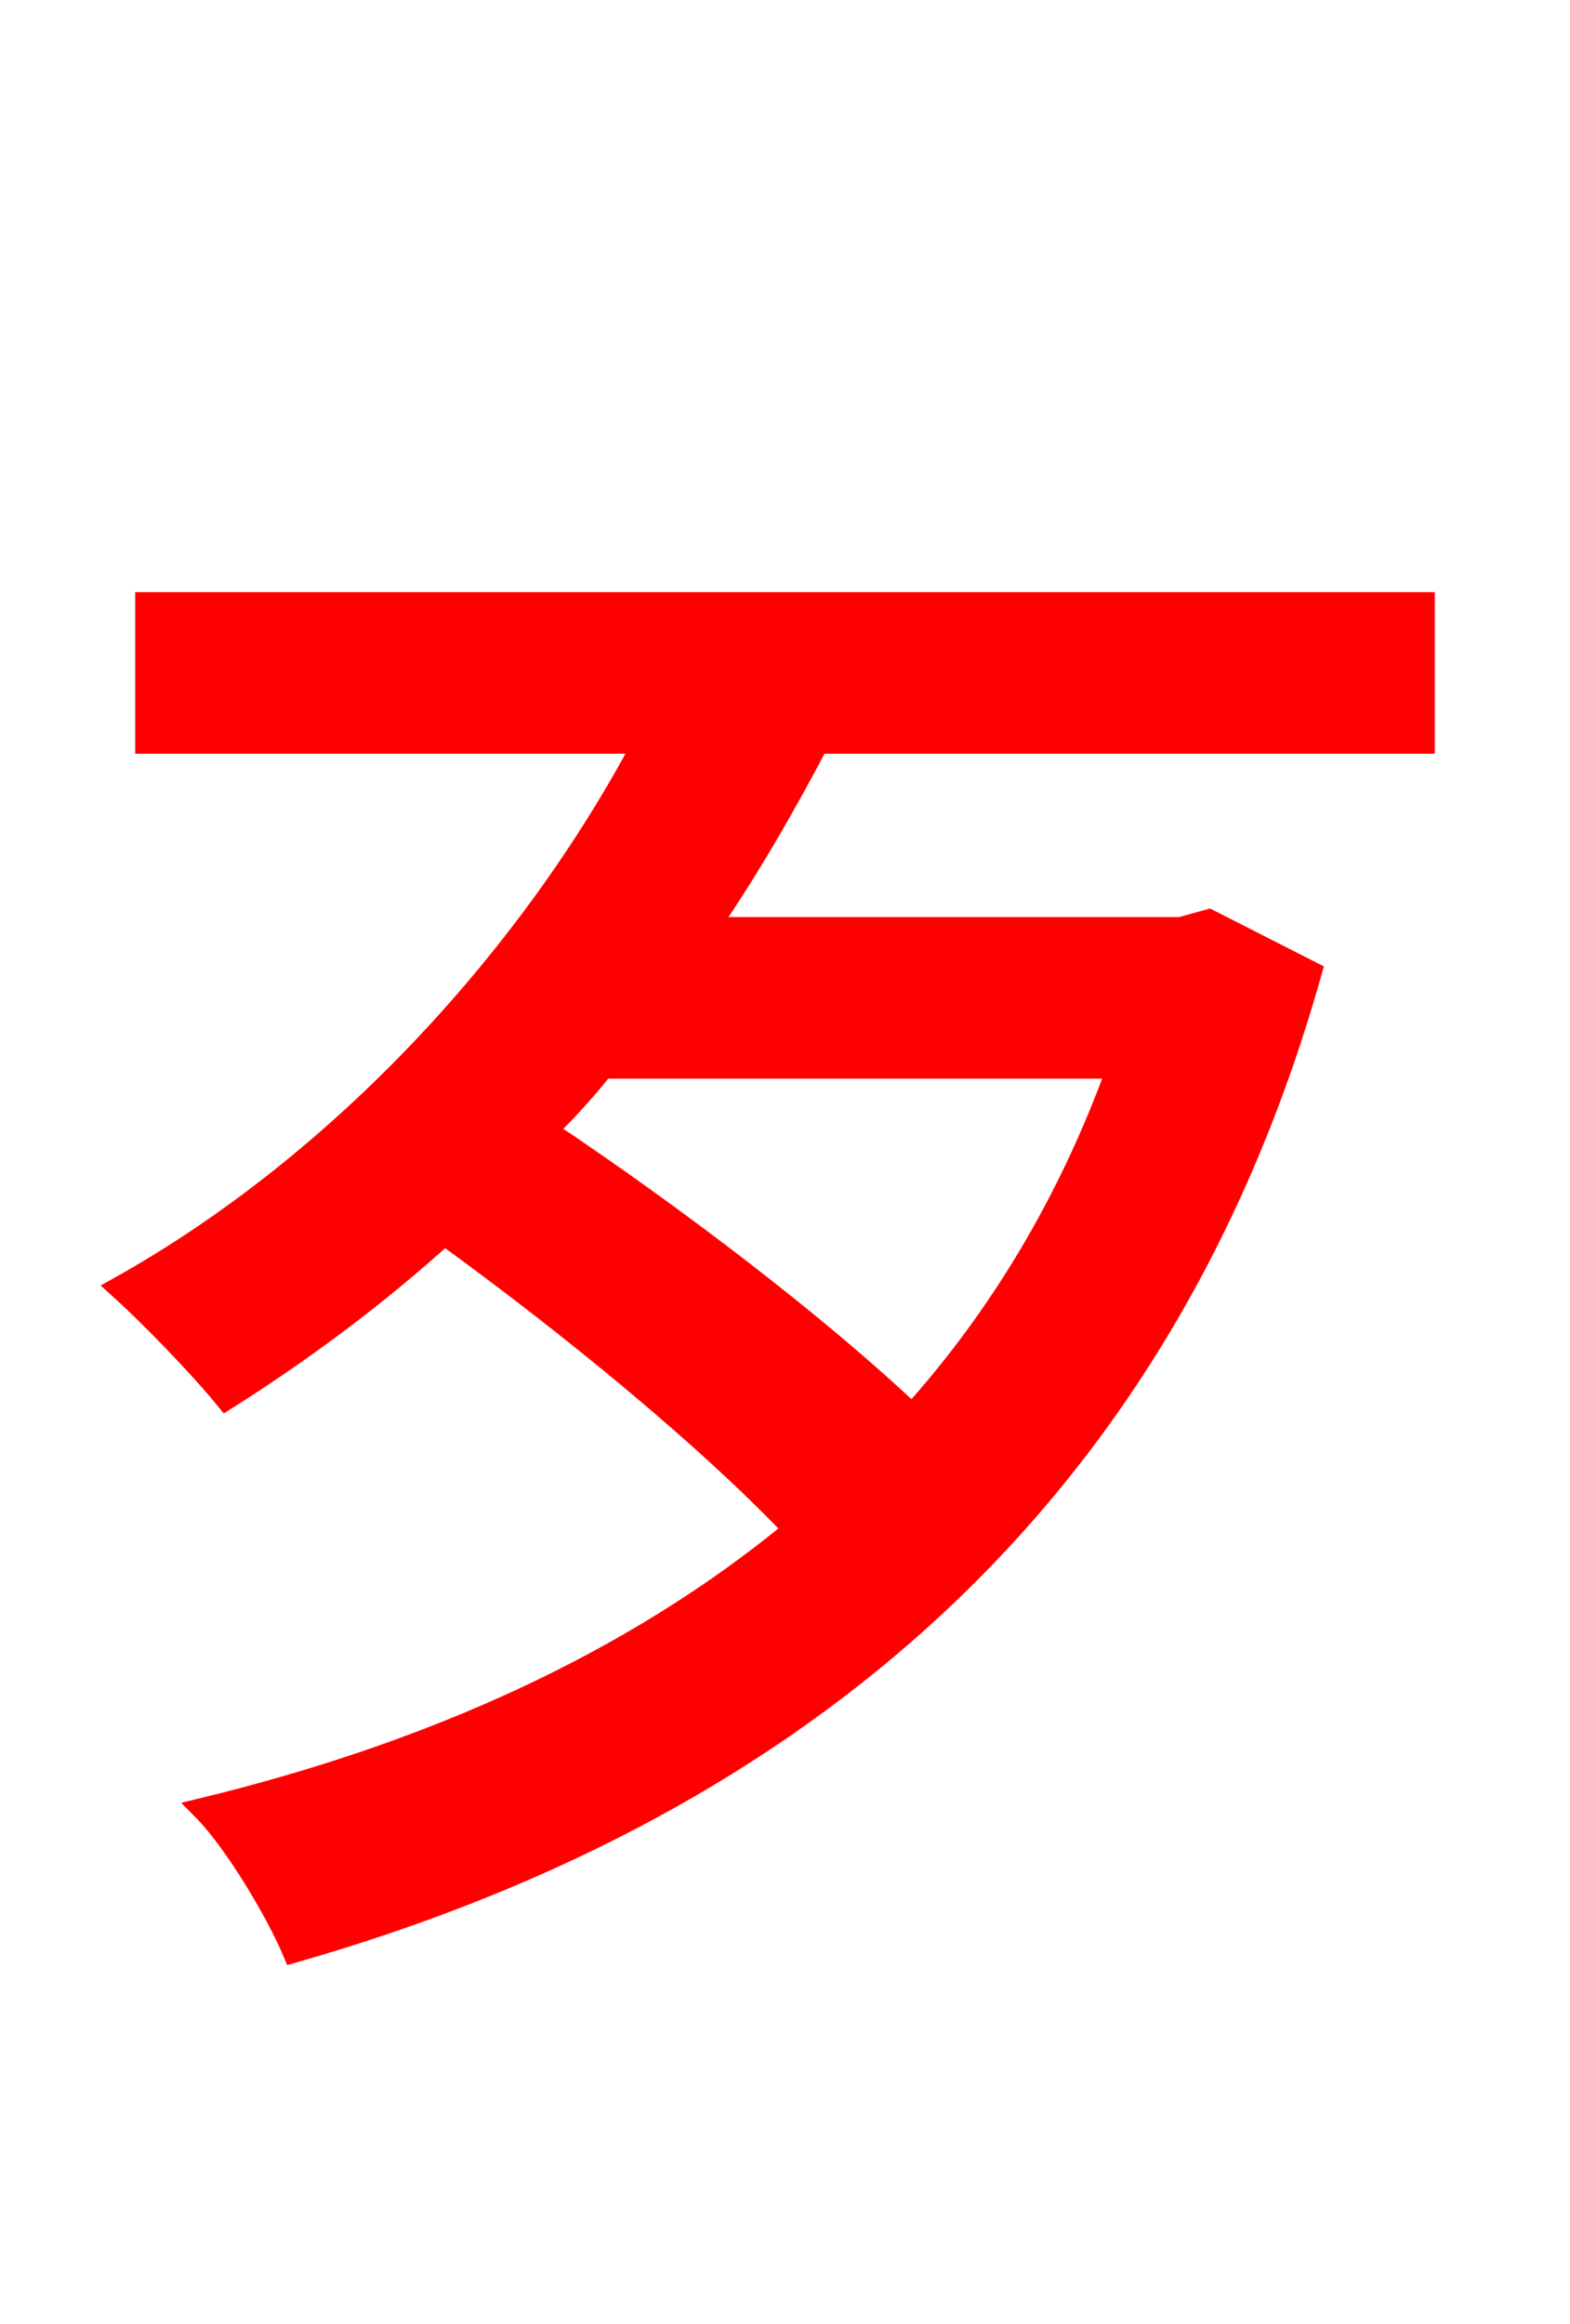 <svg xmlns="http://www.w3.org/2000/svg" xmlns:xlink="http://www.w3.org/1999/xlink" width="72" height="106.56"><path fill="red" stroke="red" d="M51.26 48.96C49.03 55.15 45.79 60.48 41.83 64.87C37.51 60.77 30.89 55.73 25.06 51.84C25.99 50.90 26.86 49.97 27.65 48.96ZM65.30 34.06L65.30 27.65L6.70 27.65L6.70 34.06L29.52 34.06C24.41 43.70 15.77 53.28 5.47 59.04C6.91 60.34 9.14 62.64 10.37 64.15C13.90 61.92 17.28 59.40 20.38 56.59C26.06 60.70 32.40 65.88 36.43 70.13C28.94 76.32 19.66 80.42 9.29 82.94C10.73 84.38 12.67 87.62 13.46 89.50C35.14 83.30 52.99 69.91 60.12 44.57L55.44 42.19L54.14 42.55L32.47 42.55C34.34 39.82 36.00 36.94 37.51 34.06Z"/></svg>
